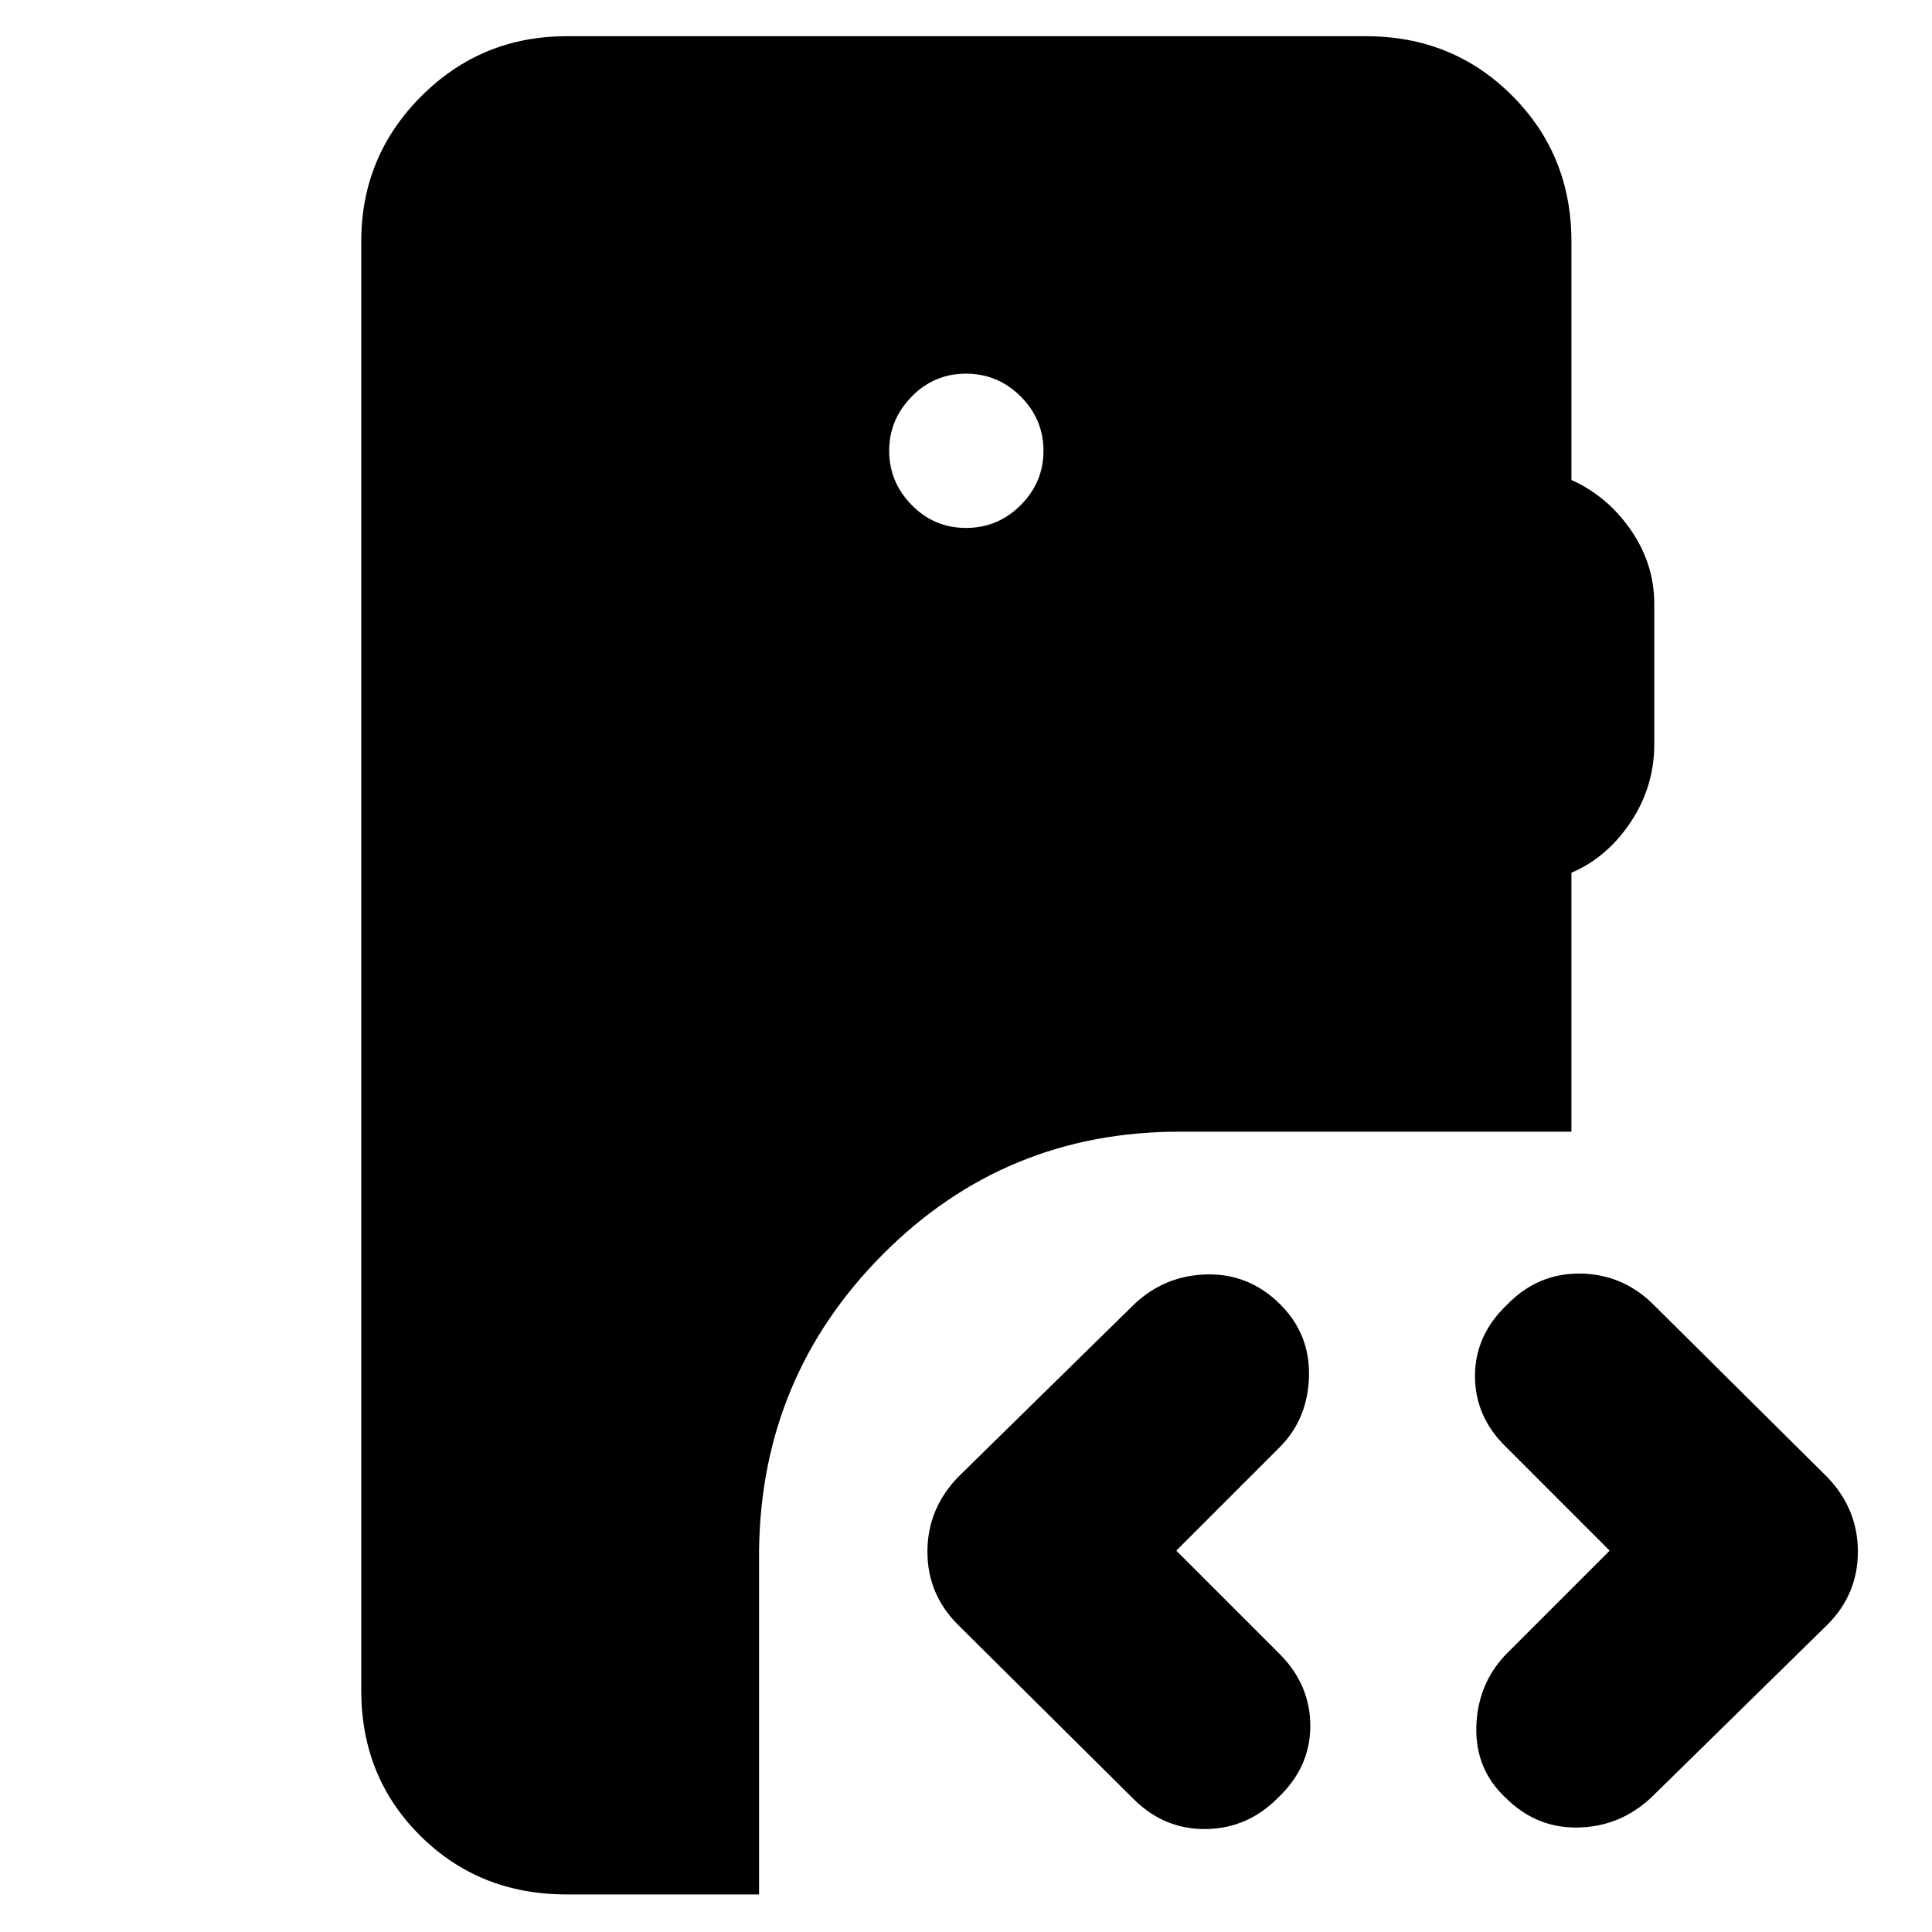 <svg xmlns="http://www.w3.org/2000/svg" height="40" viewBox="0 -960 960 960" width="40"><path d="M281.5-18.67q-43.33 0-72.67-29.15Q179.5-76.98 179.5-120v-720q0-42.35 29.82-72.18Q239.15-942 281.5-942h397.33q43.02 0 72.51 29.49 29.49 29.49 29.49 72.51v118.5q17.84 8 29.5 24.83Q822-679.83 822-659.85v69.68q0 21-11.67 38.59-11.66 17.58-29.5 25.25v128.66H586q-86.55 0-147.19 60.81T377.17-189.5v170.83H281.5Zm539-48.16q-15.5 14.5-36.33 14.91-20.84.42-36-14.75Q733-80.83 733.58-102q.59-21.17 14.7-35.94l51.55-51.56-51.66-51.67q-15.34-15-15.25-35.33.08-20.33 16.25-35.5 14.83-15.17 35.41-15.17 20.59 0 35.75 14.17L908-226q15.17 15.83 15.17 37T908-152.67l-87.5 85.84Zm-256.83 1.16-87.67-87q-15.17-15.16-15.17-36.33 0-21.17 15.21-37.04l87.76-86.09q15.2-14.2 36.03-14.62 20.84-.42 36.18 14.75 14.99 14.83 14.41 36-.59 21.17-14.64 35.22L584.5-189.5l51.67 51.67q15 15.33 14.91 35.66-.08 20.34-16.07 35.5Q620-51.5 599.42-51.17q-20.59.34-35.75-14.5Zm-83.67-632q15.83 0 27.17-11.33 11.33-11.33 11.33-27t-11.33-27q-11.34-11.33-27.17-11.33-15.83 0-27 11.4-11.17 11.41-11.17 26.93T453-709.07q11.17 11.4 27 11.4Z"/></svg>